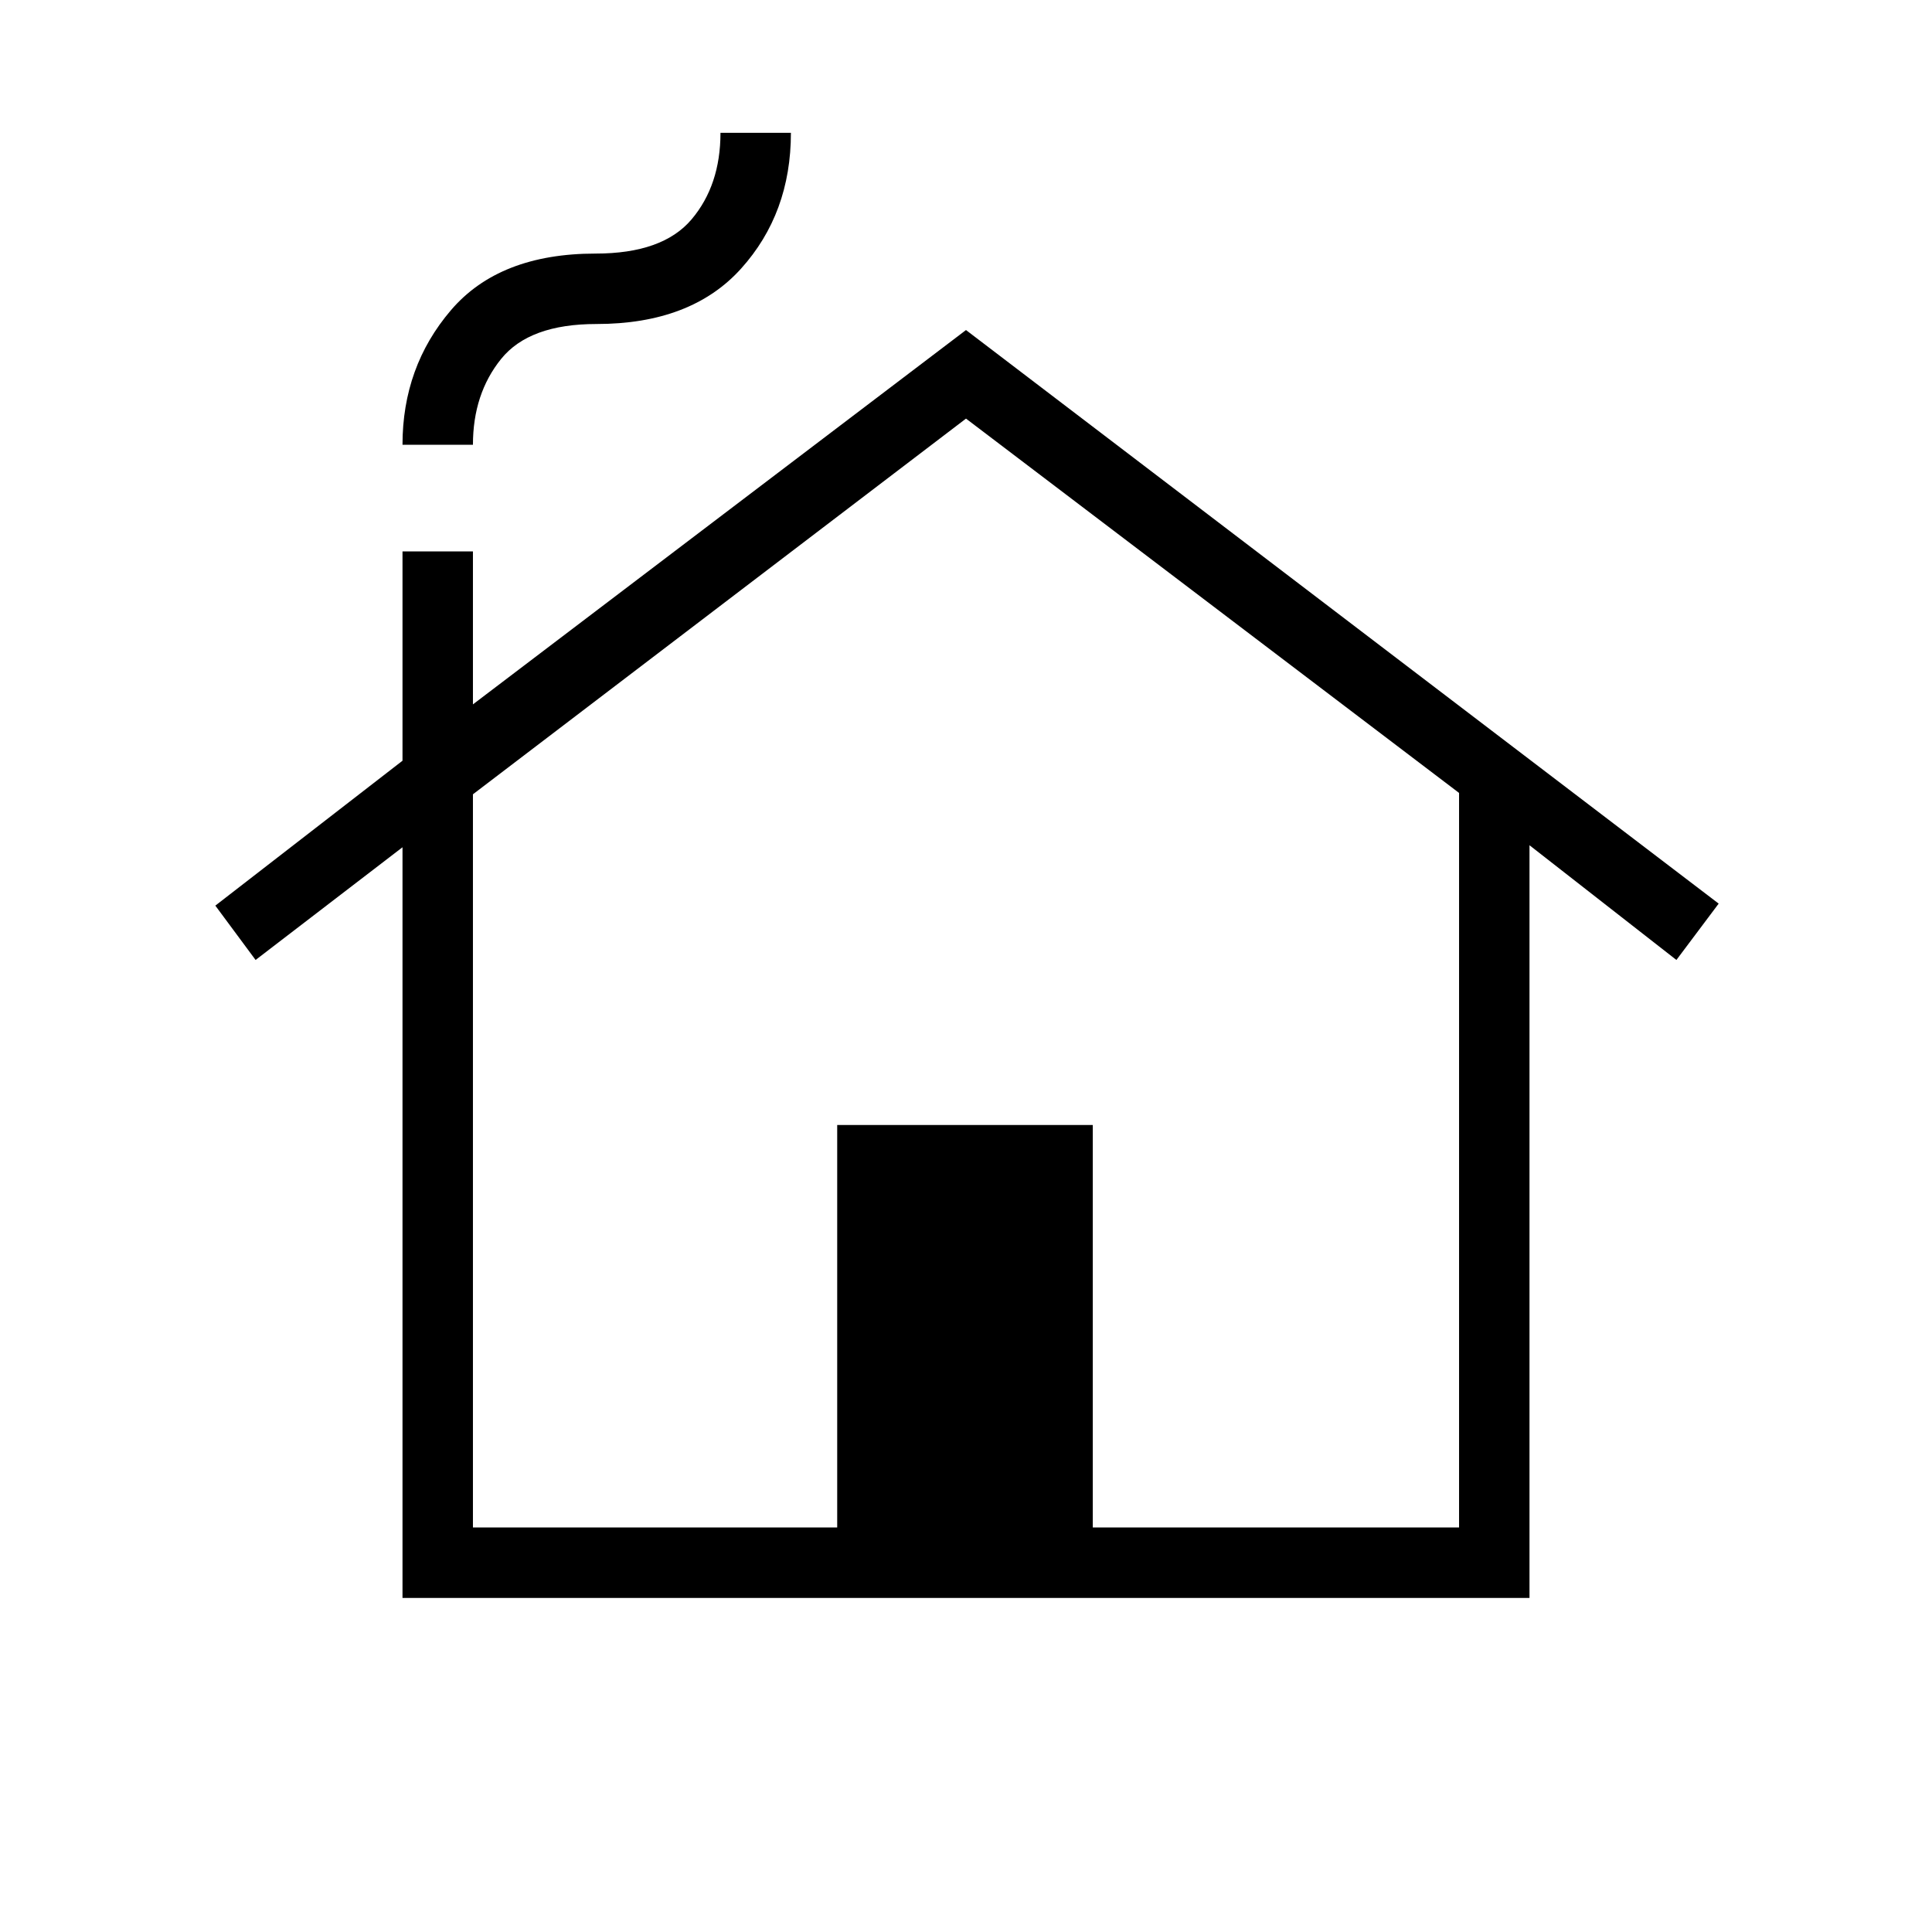 <svg xmlns="http://www.w3.org/2000/svg" height="48" viewBox="0 -960 960 960" width="48"><path d="M200-166v-373l-73 56-20-27 93-72v-104h35v76l245-186 374 285-21 28-73-57v374H200Zm35-35h181v-200h127v200h182v-365L480-752 235-565.32V-201Zm-35-538q0-38.67 24.04-66.83Q248.08-834 295.95-834q33.32 0 47.69-17Q358-868 358-894h35q0 40-24.79 67.5T296.33-799Q263-799 249-781.64T235-739h-35Zm35 538h490-490Z"/></svg>